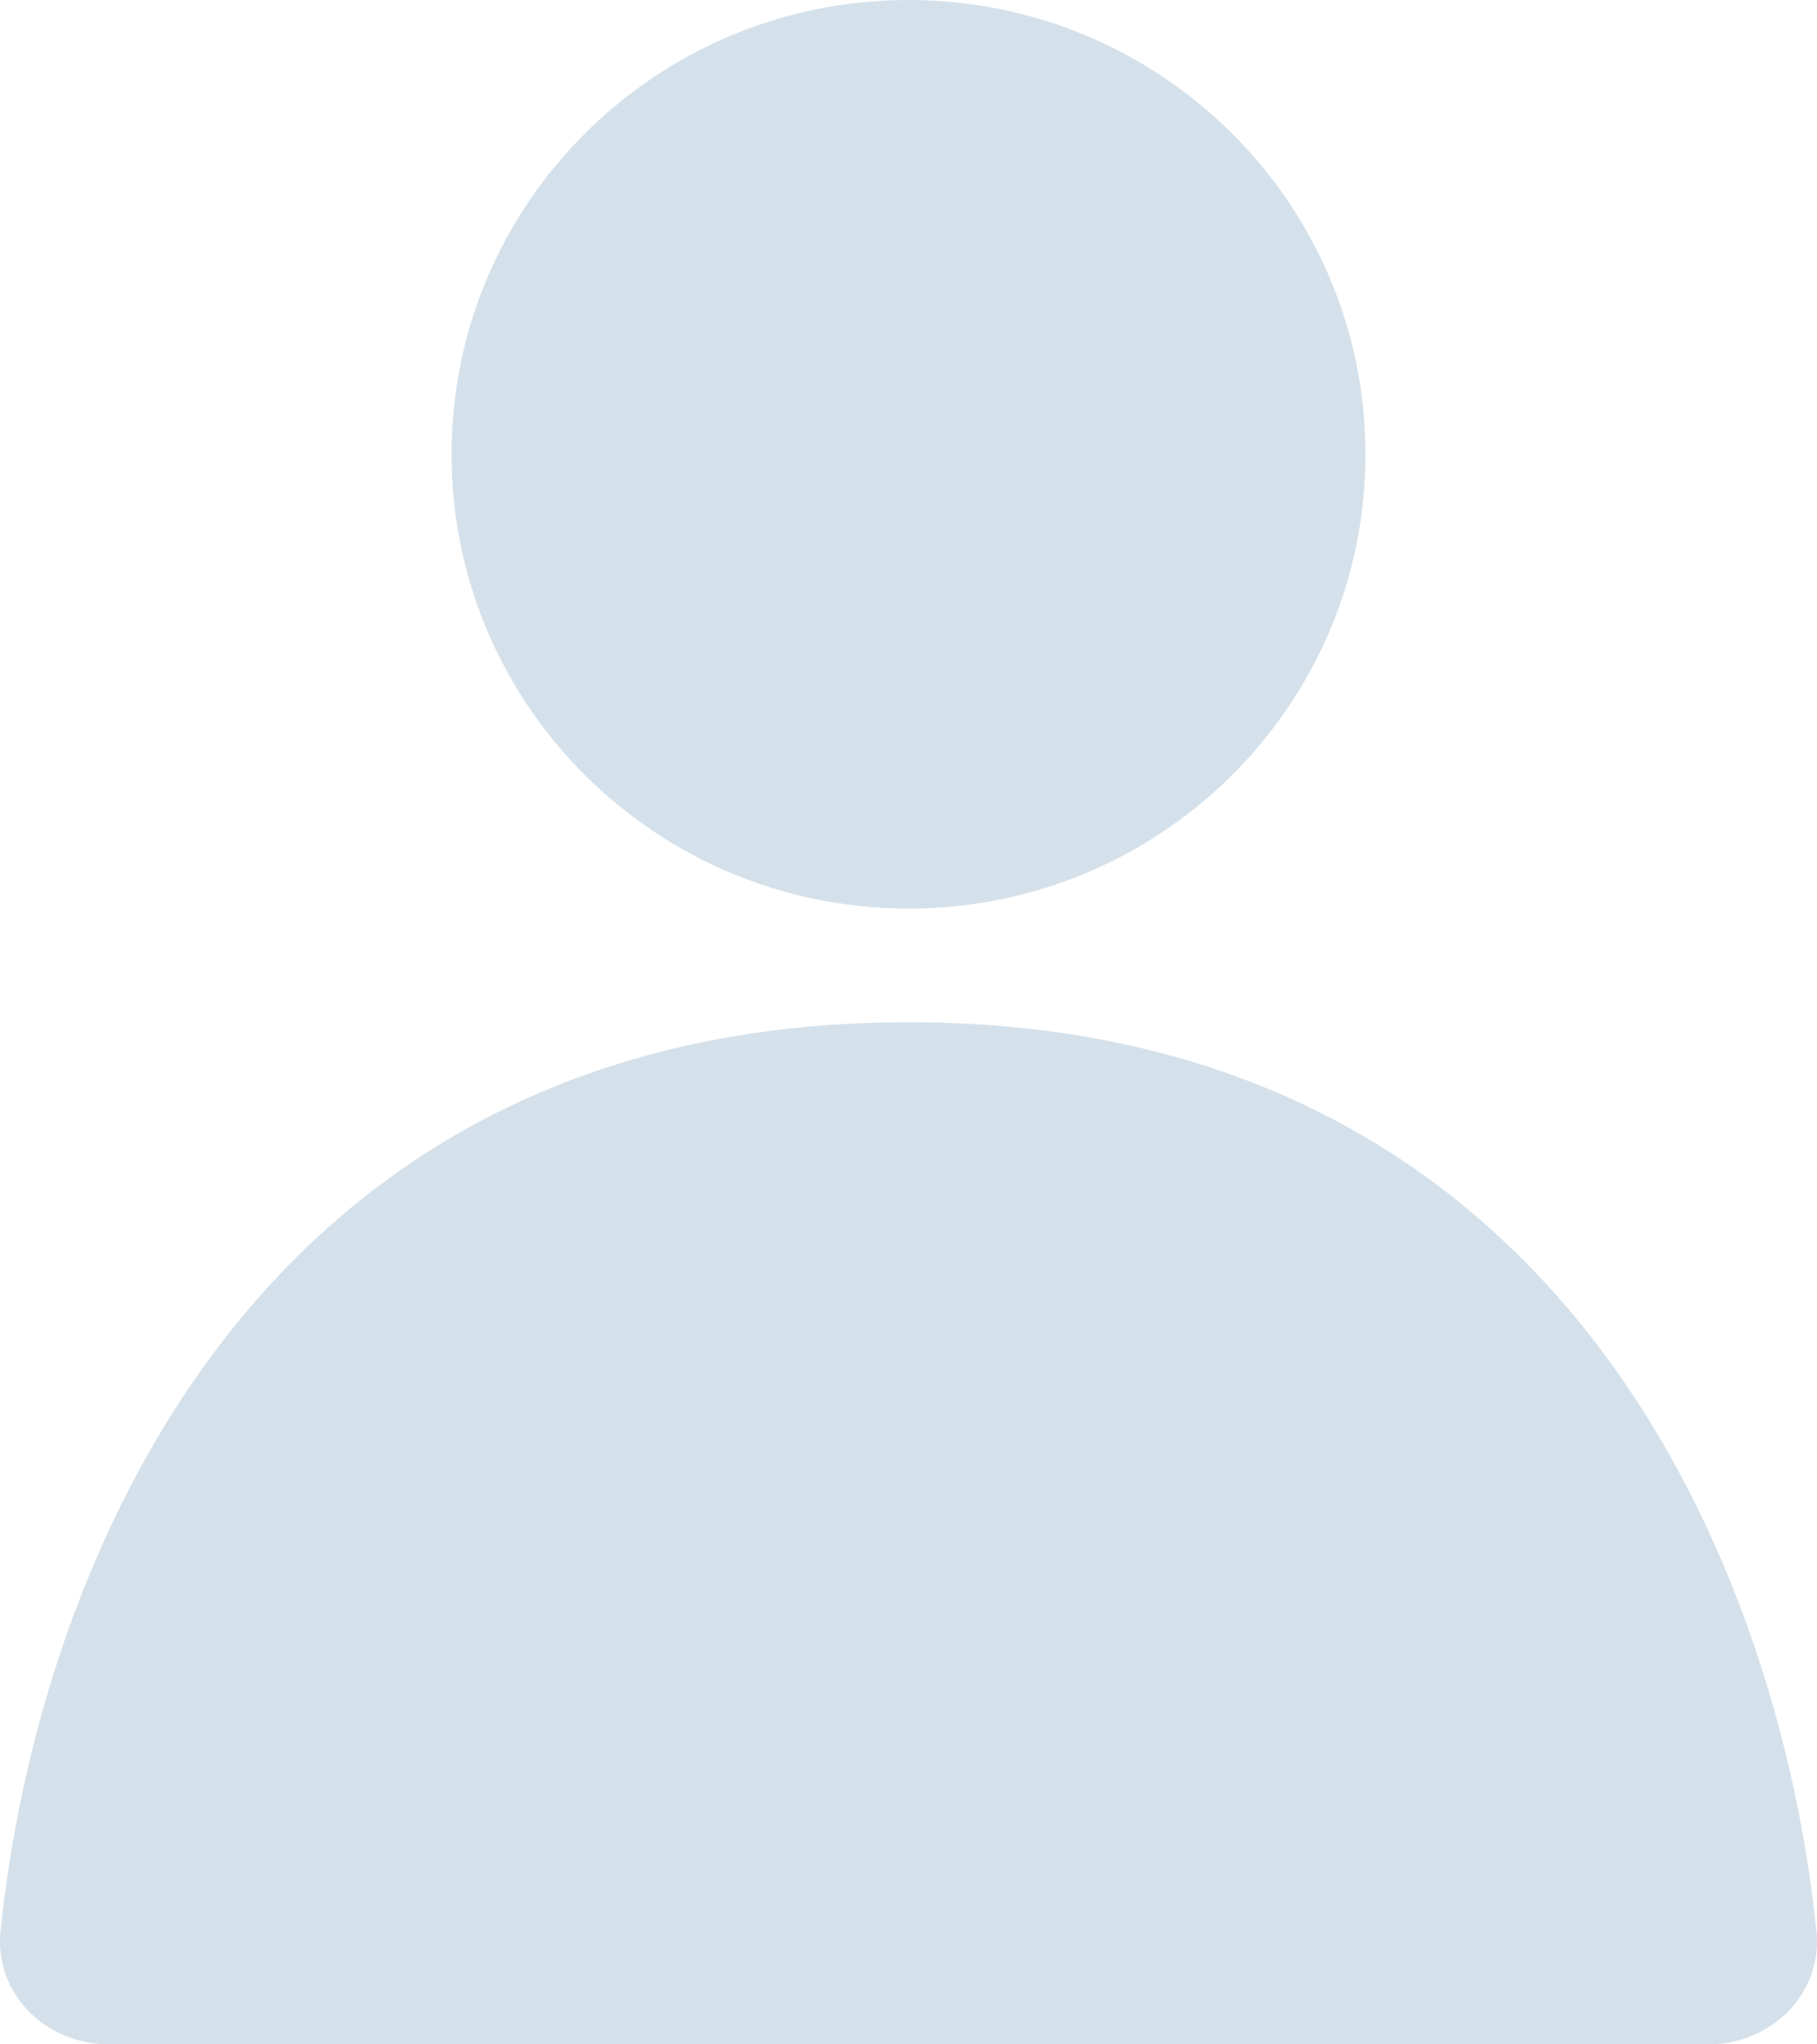 <svg width="24" height="27" viewBox="0 0 24 27" fill="none" xmlns="http://www.w3.org/2000/svg">
<path d="M12 13.5C3.322 13.5 0.492 20.765 0.007 25.505C-0.077 26.329 0.603 27 1.436 27H22.564C23.397 27 24.077 26.329 23.993 25.505C23.508 20.765 20.678 13.5 12 13.5Z" fill="#D5E1EA"/>
<path d="M18.036 6C18.036 9.314 15.334 12 12 12C8.666 12 5.964 9.314 5.964 6C5.964 2.686 8.666 0 12 0C15.334 0 18.036 2.686 18.036 6Z" fill="#D5E1EA"/>
</svg>
